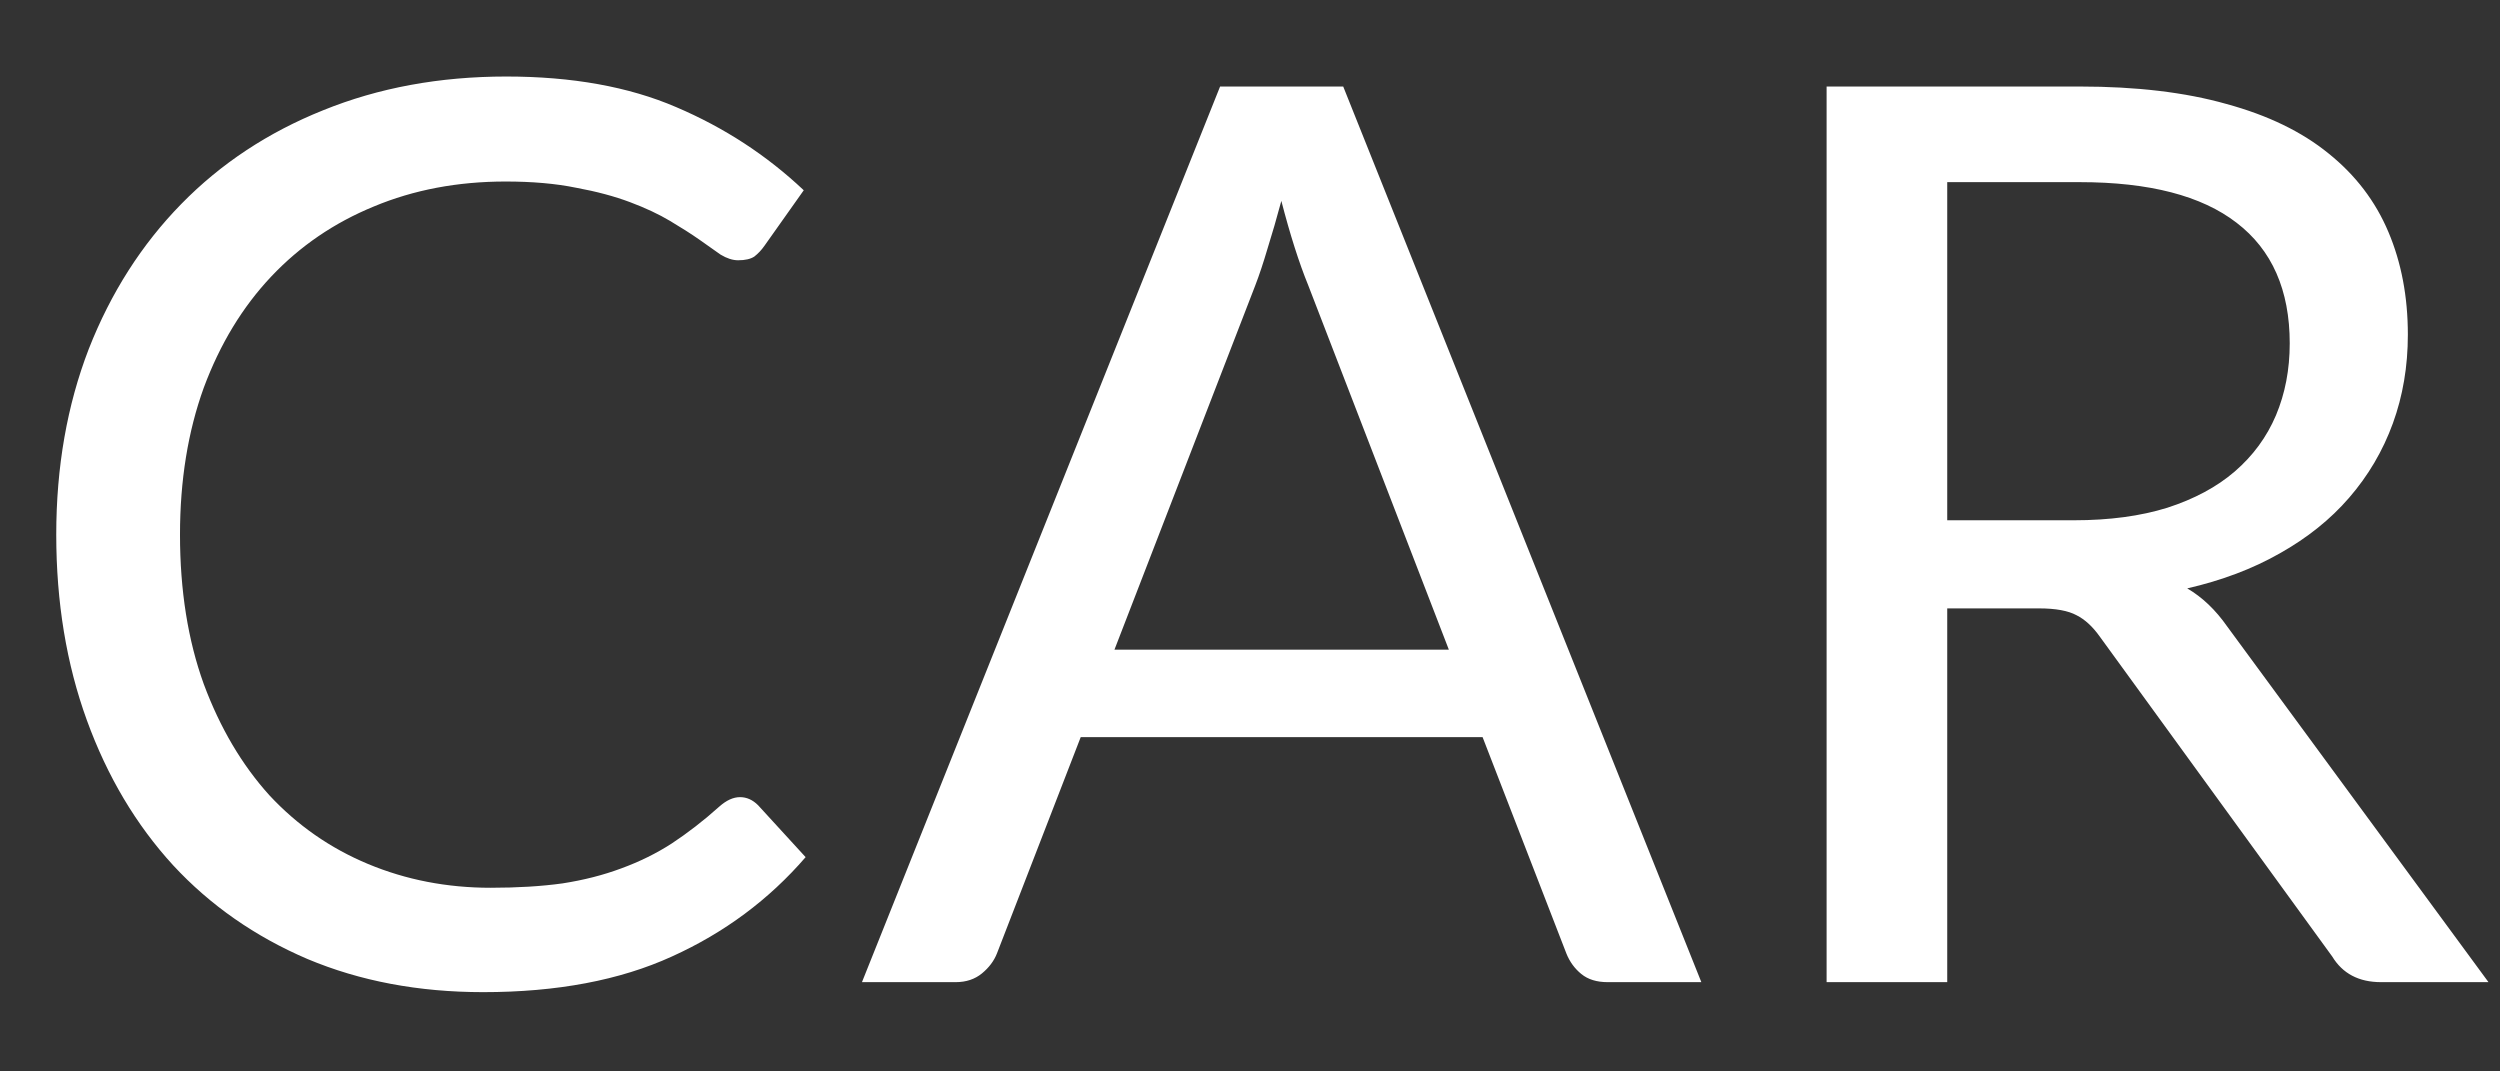 <svg width="28" height="12" viewBox="0 0 28 12" fill="none" xmlns="http://www.w3.org/2000/svg">
<rect x="0" y="0" width="28" height="12" fill="#333333" stroke="none"/>
<path d="M8.288 8.928C8.363 8.928 8.43 8.958 8.491 9.019L9.023 9.6C8.612 10.076 8.113 10.447 7.525 10.713C6.942 10.979 6.237 11.112 5.411 11.112C4.688 11.112 4.032 10.988 3.444 10.741C2.856 10.489 2.354 10.139 1.939 9.691C1.524 9.238 1.202 8.697 0.973 8.067C0.744 7.437 0.63 6.744 0.63 5.988C0.63 5.232 0.751 4.539 0.994 3.909C1.241 3.279 1.587 2.738 2.03 2.285C2.473 1.832 3.003 1.482 3.619 1.235C4.24 0.983 4.923 0.857 5.67 0.857C6.407 0.857 7.042 0.971 7.574 1.2C8.111 1.429 8.587 1.739 9.002 2.131L8.561 2.754C8.528 2.801 8.491 2.84 8.449 2.873C8.407 2.901 8.346 2.915 8.267 2.915C8.206 2.915 8.141 2.894 8.071 2.852C8.006 2.805 7.926 2.749 7.833 2.684C7.74 2.619 7.63 2.549 7.504 2.474C7.378 2.399 7.229 2.329 7.056 2.264C6.883 2.199 6.683 2.145 6.454 2.103C6.225 2.056 5.962 2.033 5.663 2.033C5.126 2.033 4.634 2.126 4.186 2.313C3.743 2.495 3.36 2.756 3.038 3.097C2.716 3.438 2.464 3.853 2.282 4.343C2.105 4.833 2.016 5.381 2.016 5.988C2.016 6.613 2.105 7.171 2.282 7.661C2.464 8.151 2.709 8.566 3.017 8.907C3.33 9.243 3.698 9.5 4.123 9.677C4.548 9.854 5.005 9.943 5.495 9.943C5.794 9.943 6.062 9.927 6.3 9.894C6.538 9.857 6.757 9.801 6.958 9.726C7.163 9.651 7.352 9.558 7.525 9.446C7.702 9.329 7.88 9.192 8.057 9.033C8.136 8.963 8.213 8.928 8.288 8.928ZM19.055 11H18.005C17.884 11 17.786 10.97 17.711 10.909C17.636 10.848 17.58 10.771 17.543 10.678L16.605 8.256H12.104L11.166 10.678C11.133 10.762 11.077 10.837 10.998 10.902C10.919 10.967 10.821 11 10.704 11H9.654L13.665 0.969H15.044L19.055 11ZM12.482 7.276H16.227L14.652 3.195C14.549 2.943 14.449 2.628 14.351 2.25C14.3 2.441 14.248 2.619 14.197 2.782C14.15 2.941 14.104 3.081 14.057 3.202L12.482 7.276ZM21.809 6.814V11H20.458V0.969H23.293C23.927 0.969 24.476 1.034 24.938 1.165C25.4 1.291 25.78 1.475 26.079 1.718C26.382 1.961 26.606 2.255 26.751 2.6C26.895 2.941 26.968 3.323 26.968 3.748C26.968 4.103 26.912 4.434 26.8 4.742C26.688 5.05 26.524 5.328 26.31 5.575C26.1 5.818 25.841 6.025 25.533 6.198C25.229 6.371 24.884 6.501 24.497 6.59C24.665 6.688 24.814 6.83 24.945 7.017L27.871 11H26.667C26.419 11 26.237 10.904 26.121 10.713L23.517 7.129C23.437 7.017 23.351 6.938 23.258 6.891C23.164 6.84 23.024 6.814 22.838 6.814H21.809ZM21.809 5.827H23.23C23.626 5.827 23.974 5.78 24.273 5.687C24.576 5.589 24.828 5.454 25.029 5.281C25.234 5.104 25.388 4.894 25.491 4.651C25.593 4.408 25.645 4.14 25.645 3.846C25.645 3.249 25.446 2.798 25.05 2.495C24.658 2.192 24.072 2.04 23.293 2.04H21.809V5.827Z" fill="white"/>
</svg>
